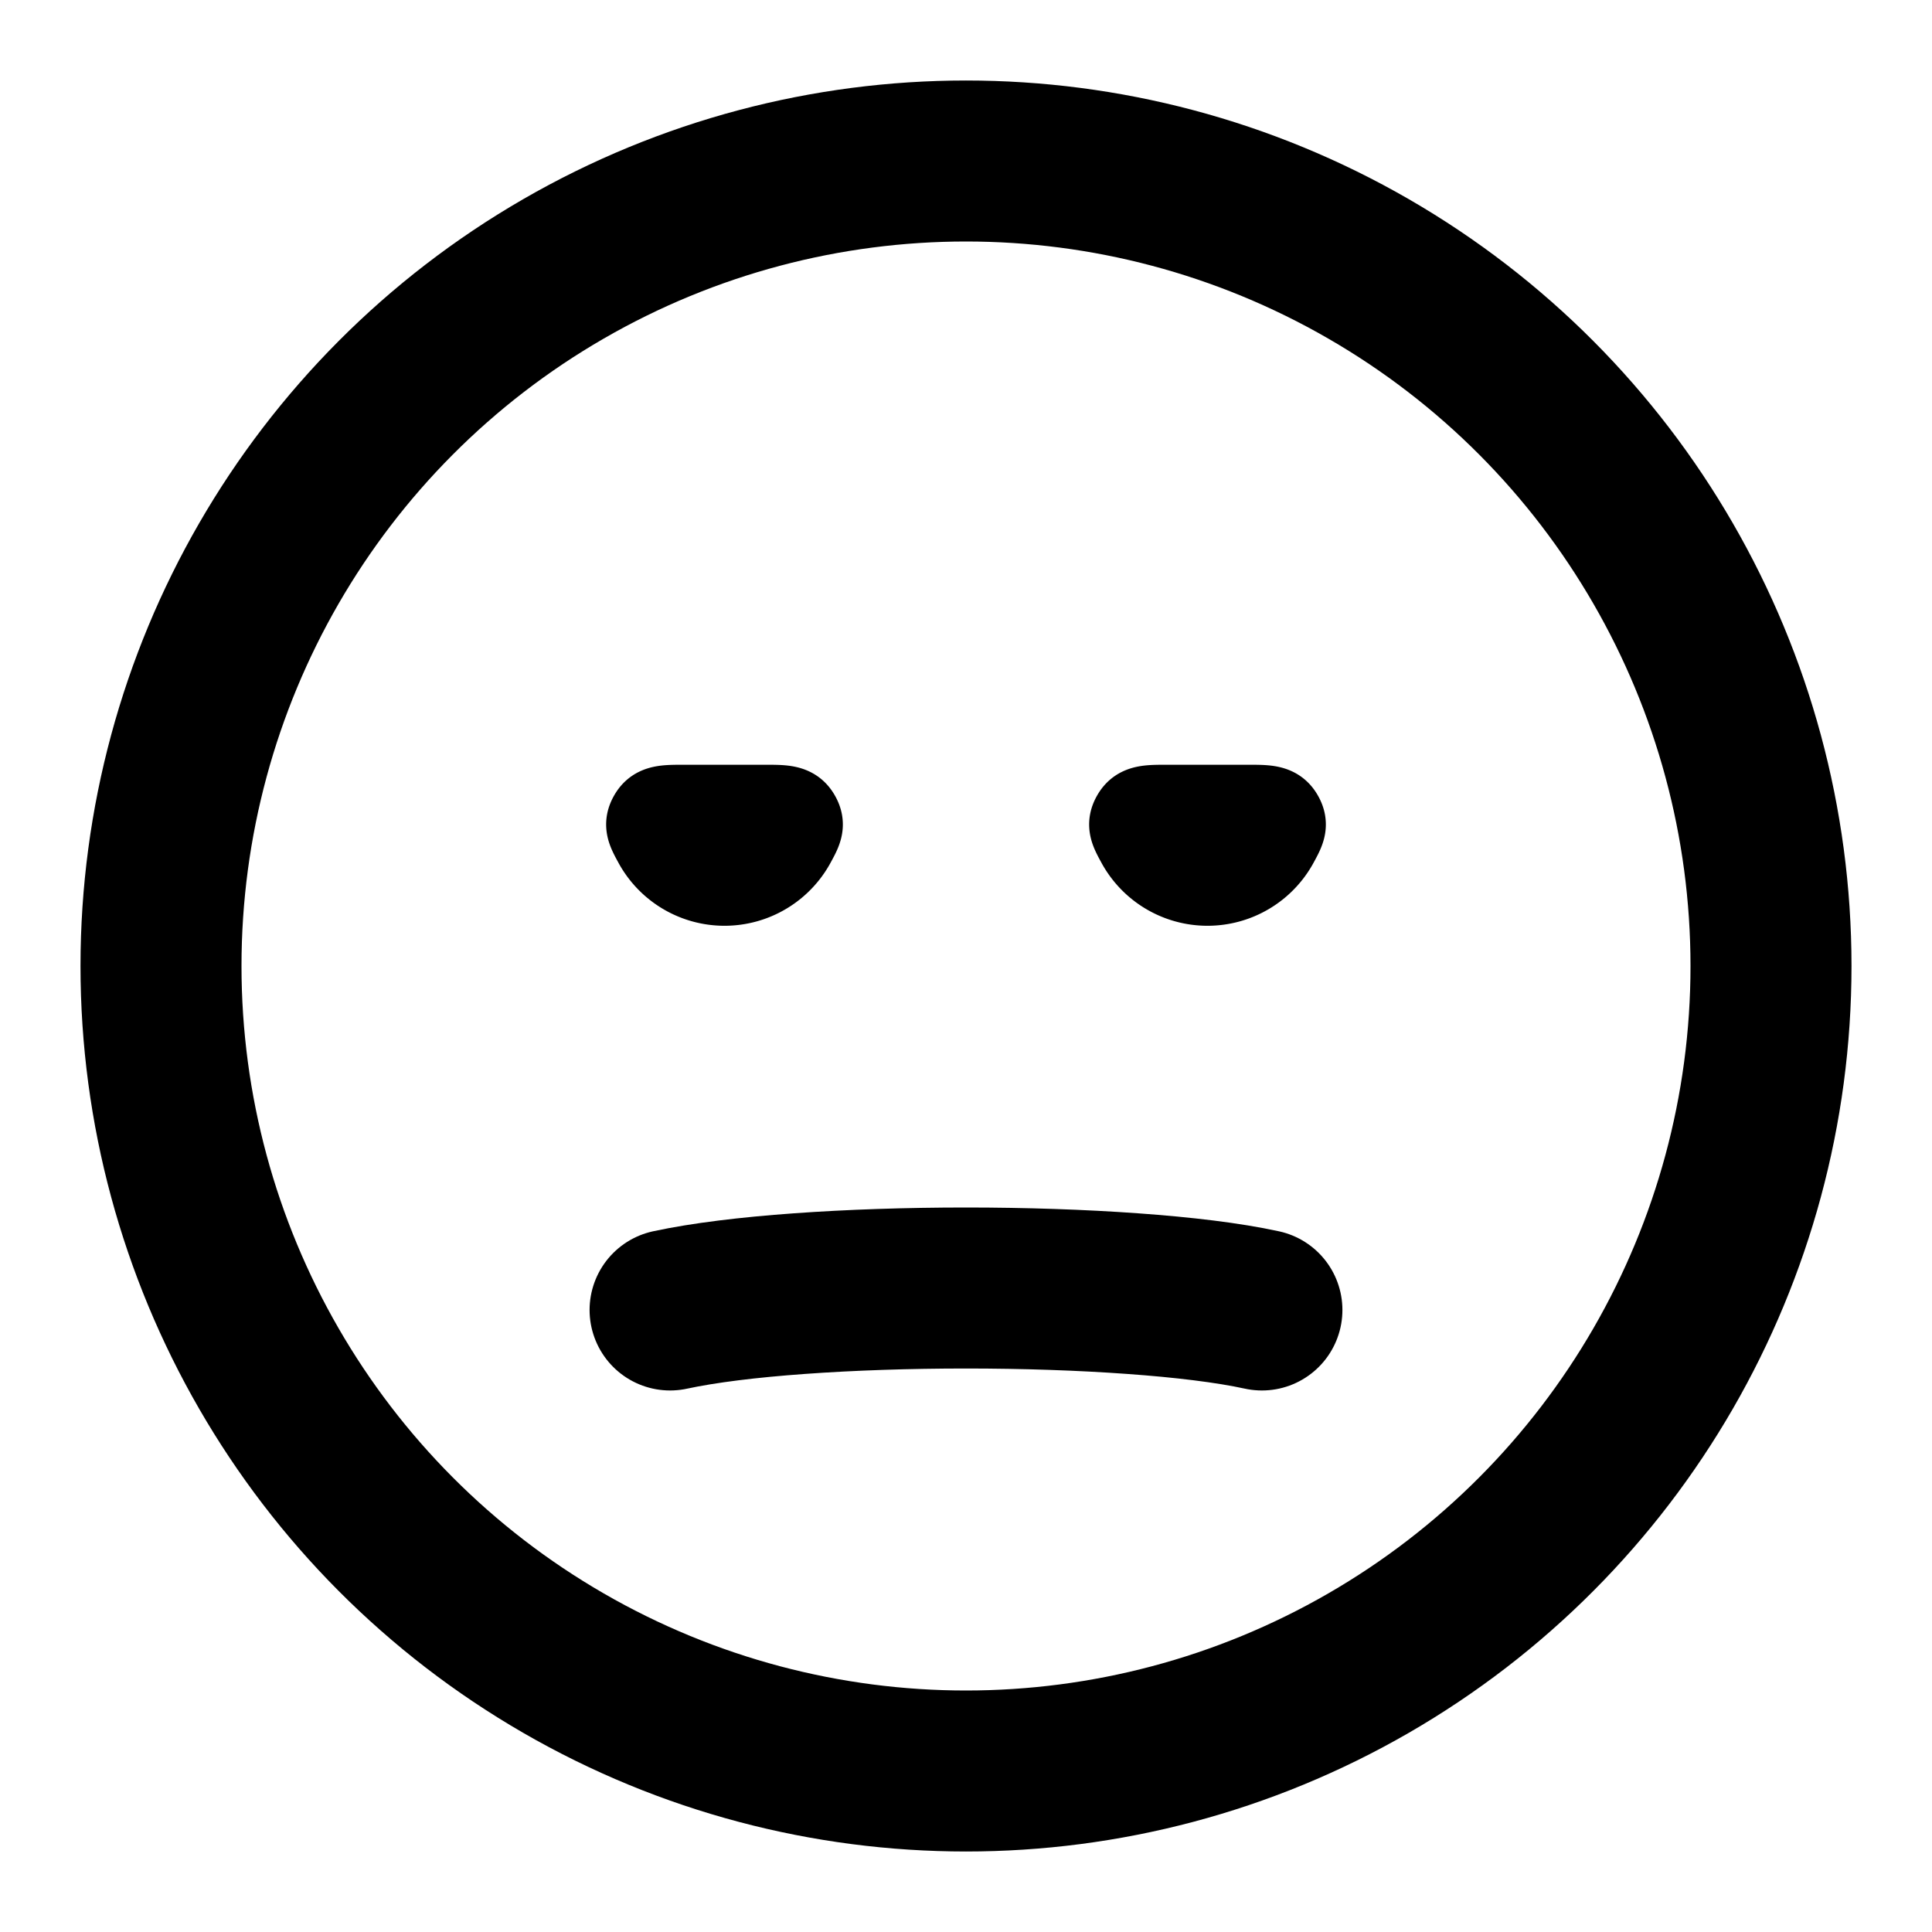 <svg xmlns="http://www.w3.org/2000/svg" viewBox="0 0 24 24"><mask id="letsIconsSadAlt20" width="4" height="3" x="7" y="9" fill="#000" maskUnits="userSpaceOnUse"><path fill="#fff" d="M7 9h4v3H7z"/><path d="M9.5 10c.24 0 .36 0 .433.123c.073.122.03.2-.055.356a1 1 0 0 1-1.756 0c-.085-.156-.128-.234-.055-.356C8.14 10 8.26 10 8.5 10H9z"/></mask><mask id="letsIconsSadAlt21" width="4" height="3" x="13" y="9" fill="#000" maskUnits="userSpaceOnUse"><path fill="#fff" d="M13 9h4v3h-4z"/><path d="M15.5 10c.24 0 .36 0 .433.123c.073.122.03.2-.055.356a1 1 0 0 1-1.756 0c-.085-.156-.128-.234-.055-.356C14.14 10 14.26 10 14.5 10h.5z"/></mask><g fill="none"><circle cx="12" cy="12" r="10" stroke="currentColor" stroke-linecap="round" stroke-width="2"/><path stroke="currentColor" stroke-linecap="round" stroke-width="2" d="M8.324 16.273c.418-.09.976-.158 1.604-.203c.635-.046 1.35-.07 2.072-.07c.723 0 1.437.024 2.072.07c.628.045 1.186.112 1.604.203"/><path fill="currentColor" d="M9.5 10c.24 0 .36 0 .433.123c.073.122.03.2-.055.356a1 1 0 0 1-1.756 0c-.085-.156-.128-.234-.055-.356C8.14 10 8.26 10 8.5 10H9z"/><path stroke="currentColor" stroke-linecap="round" d="M9.5 10c.24 0 .36 0 .433.123c.073.122.03.2-.055.356a1 1 0 0 1-1.756 0c-.085-.156-.128-.234-.055-.356C8.14 10 8.26 10 8.5 10H9z" mask="url(#letsIconsSadAlt20)"/><path fill="currentColor" d="M15.5 10c.24 0 .36 0 .433.123c.073.122.03.2-.055.356a1 1 0 0 1-1.756 0c-.085-.156-.128-.234-.055-.356C14.14 10 14.26 10 14.5 10h.5z"/><path stroke="currentColor" stroke-linecap="round" d="M15.5 10c.24 0 .36 0 .433.123c.073.122.03.2-.055.356a1 1 0 0 1-1.756 0c-.085-.156-.128-.234-.055-.356C14.14 10 14.26 10 14.5 10h.5z" mask="url(#letsIconsSadAlt21)"/></g></svg>